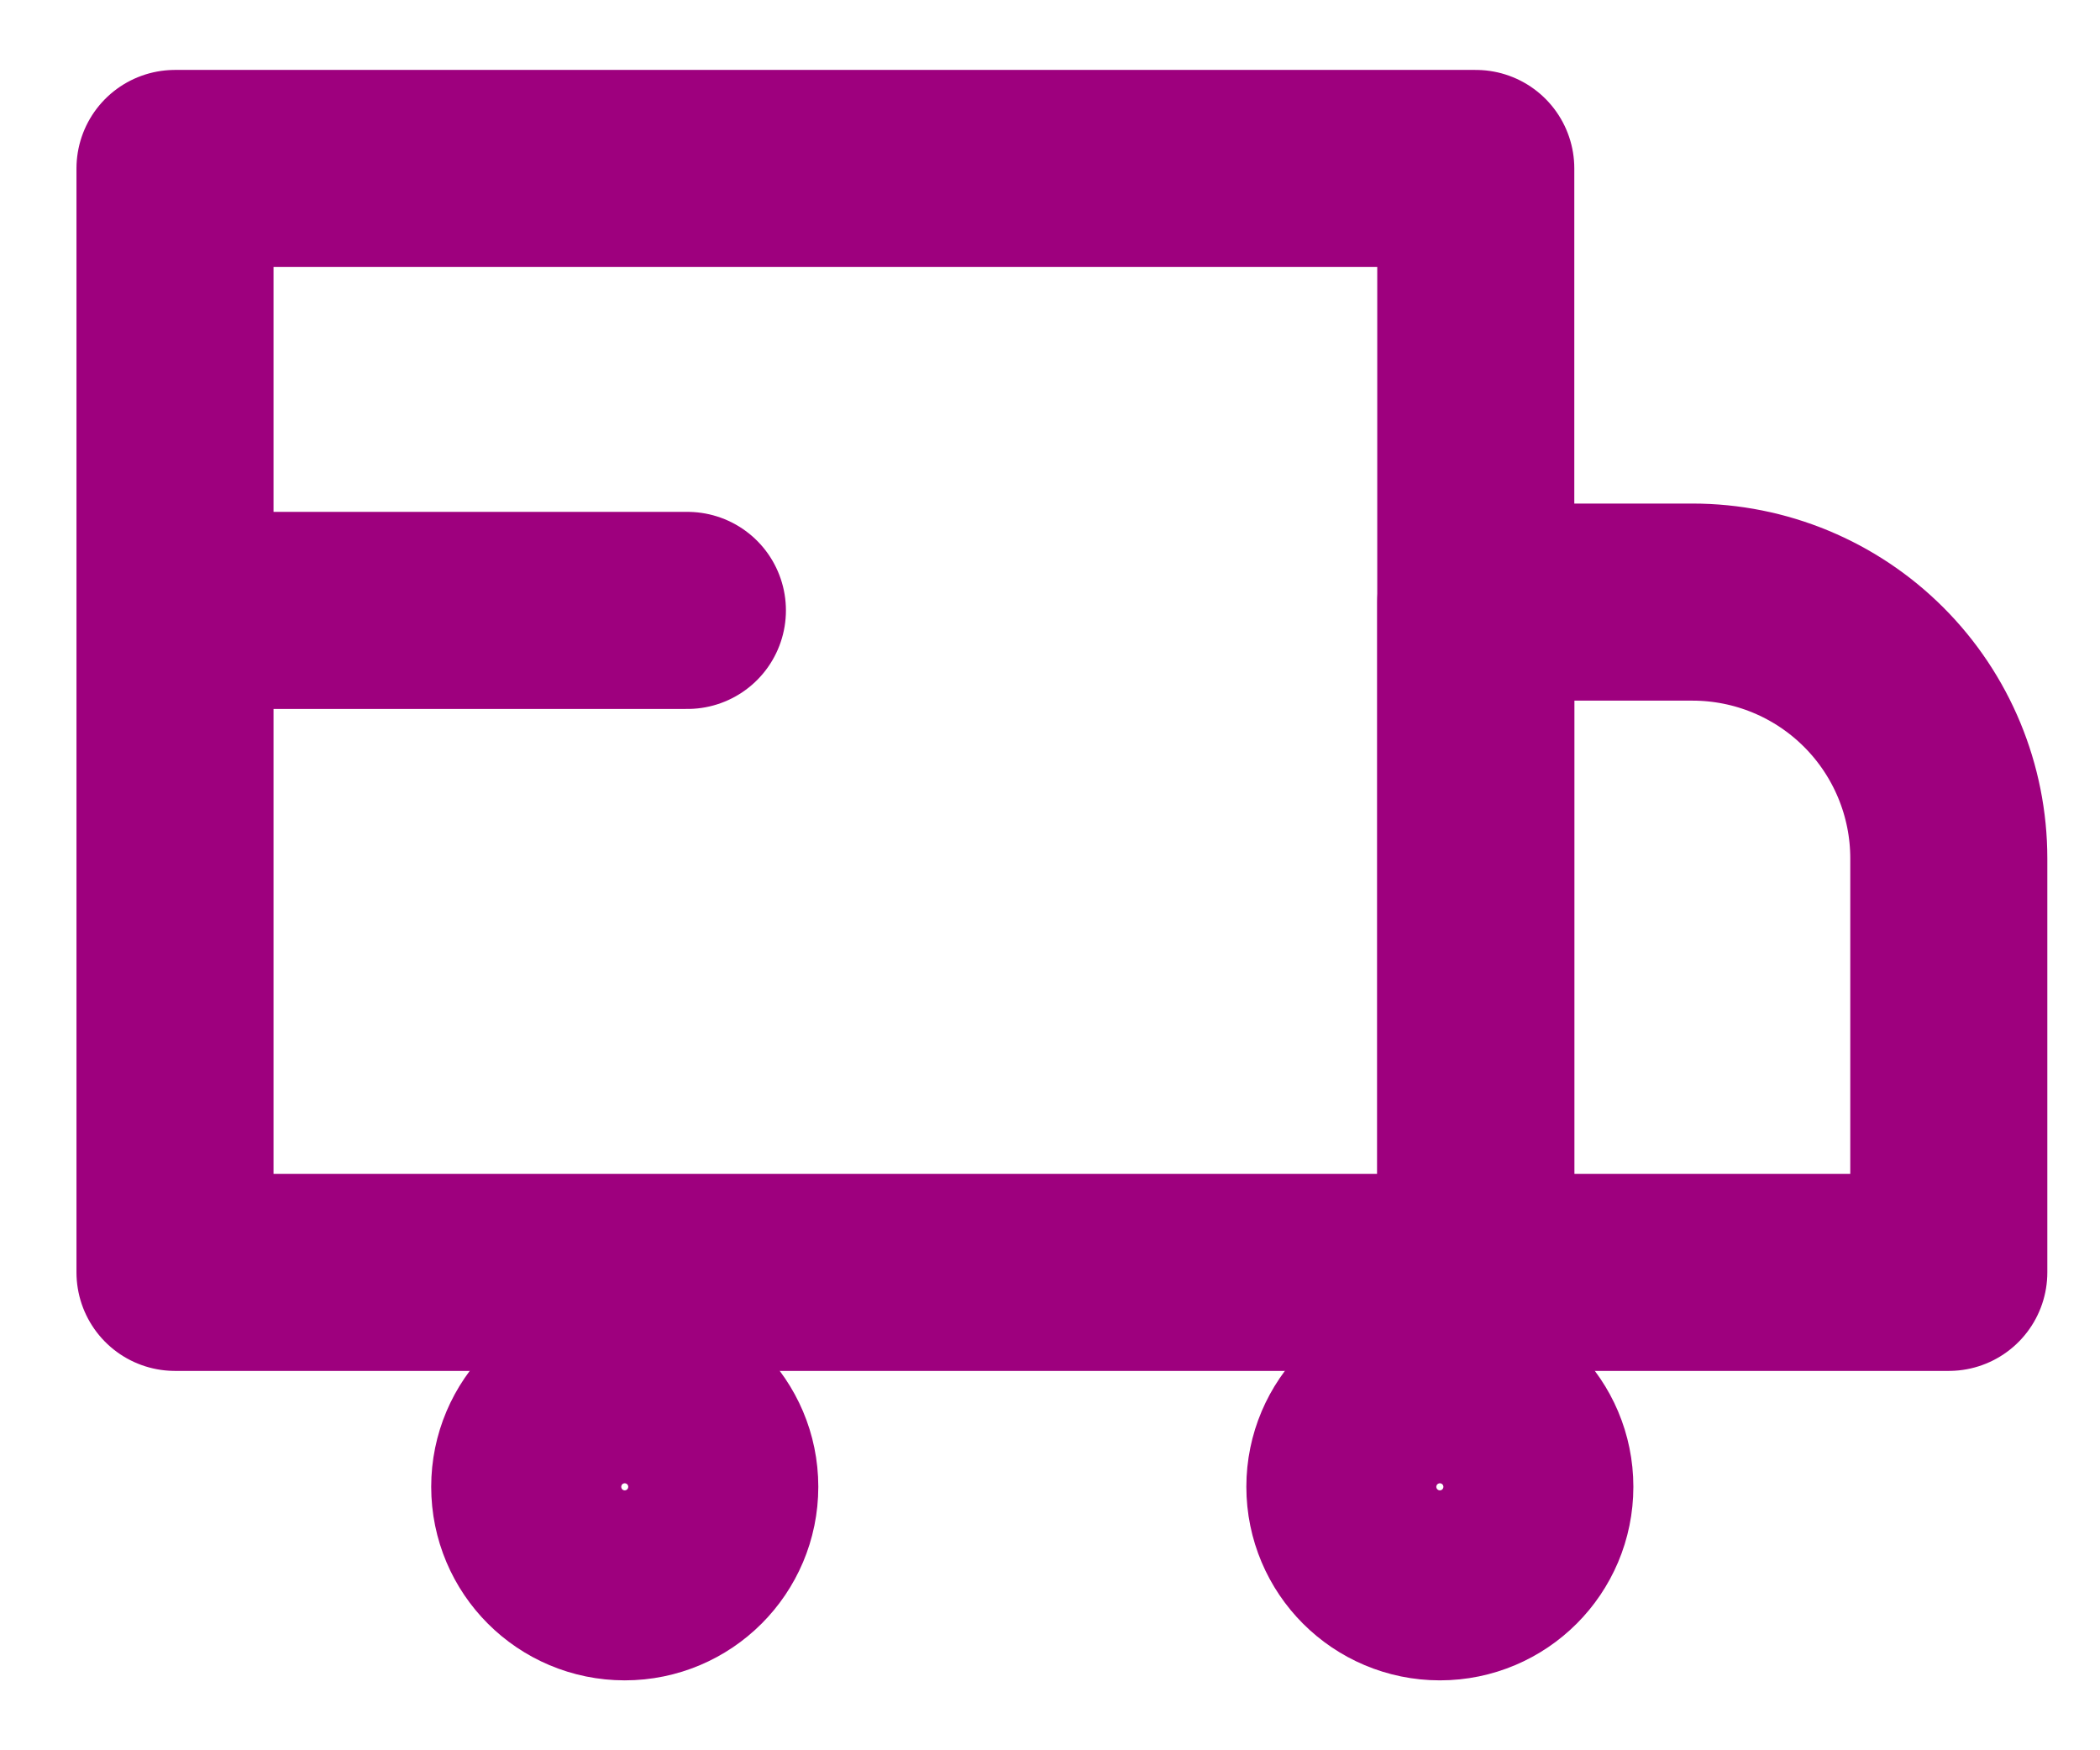 <svg width="24" height="20" viewBox="0 0 24 20" fill="none" xmlns="http://www.w3.org/2000/svg">
<path d="M16.866 1.925H2V14.539H16.866V1.925Z" stroke="#9E007E" stroke-width="2.252" stroke-linecap="round" stroke-linejoin="round"/>
<path d="M16.866 6.88H19.343C20.12 6.88 20.865 7.189 21.414 7.738C21.963 8.287 22.272 9.032 22.272 9.809V14.539H16.866V6.88Z" stroke="#9E007E" stroke-width="2.252" stroke-linecap="round" stroke-linejoin="round"/>
<path d="M7.14 18.075C7.739 18.075 8.226 17.589 8.226 16.989C8.226 16.39 7.739 15.904 7.14 15.904C6.54 15.904 6.054 16.39 6.054 16.989C6.054 17.589 6.54 18.075 7.14 18.075Z" stroke="#9E007E" stroke-width="2.252" stroke-linecap="round" stroke-linejoin="round"/>
<path d="M16.456 18.075C17.055 18.075 17.541 17.589 17.541 16.989C17.541 16.39 17.055 15.904 16.456 15.904C15.856 15.904 15.37 16.39 15.37 16.989C15.37 17.589 15.856 18.075 16.456 18.075Z" stroke="#9E007E" stroke-width="2.252" stroke-linecap="round" stroke-linejoin="round"/>
<path d="M2.45 6.975H7.856" stroke="#9E007E" stroke-width="2.252" stroke-linecap="round" stroke-linejoin="round"/>
</svg>

